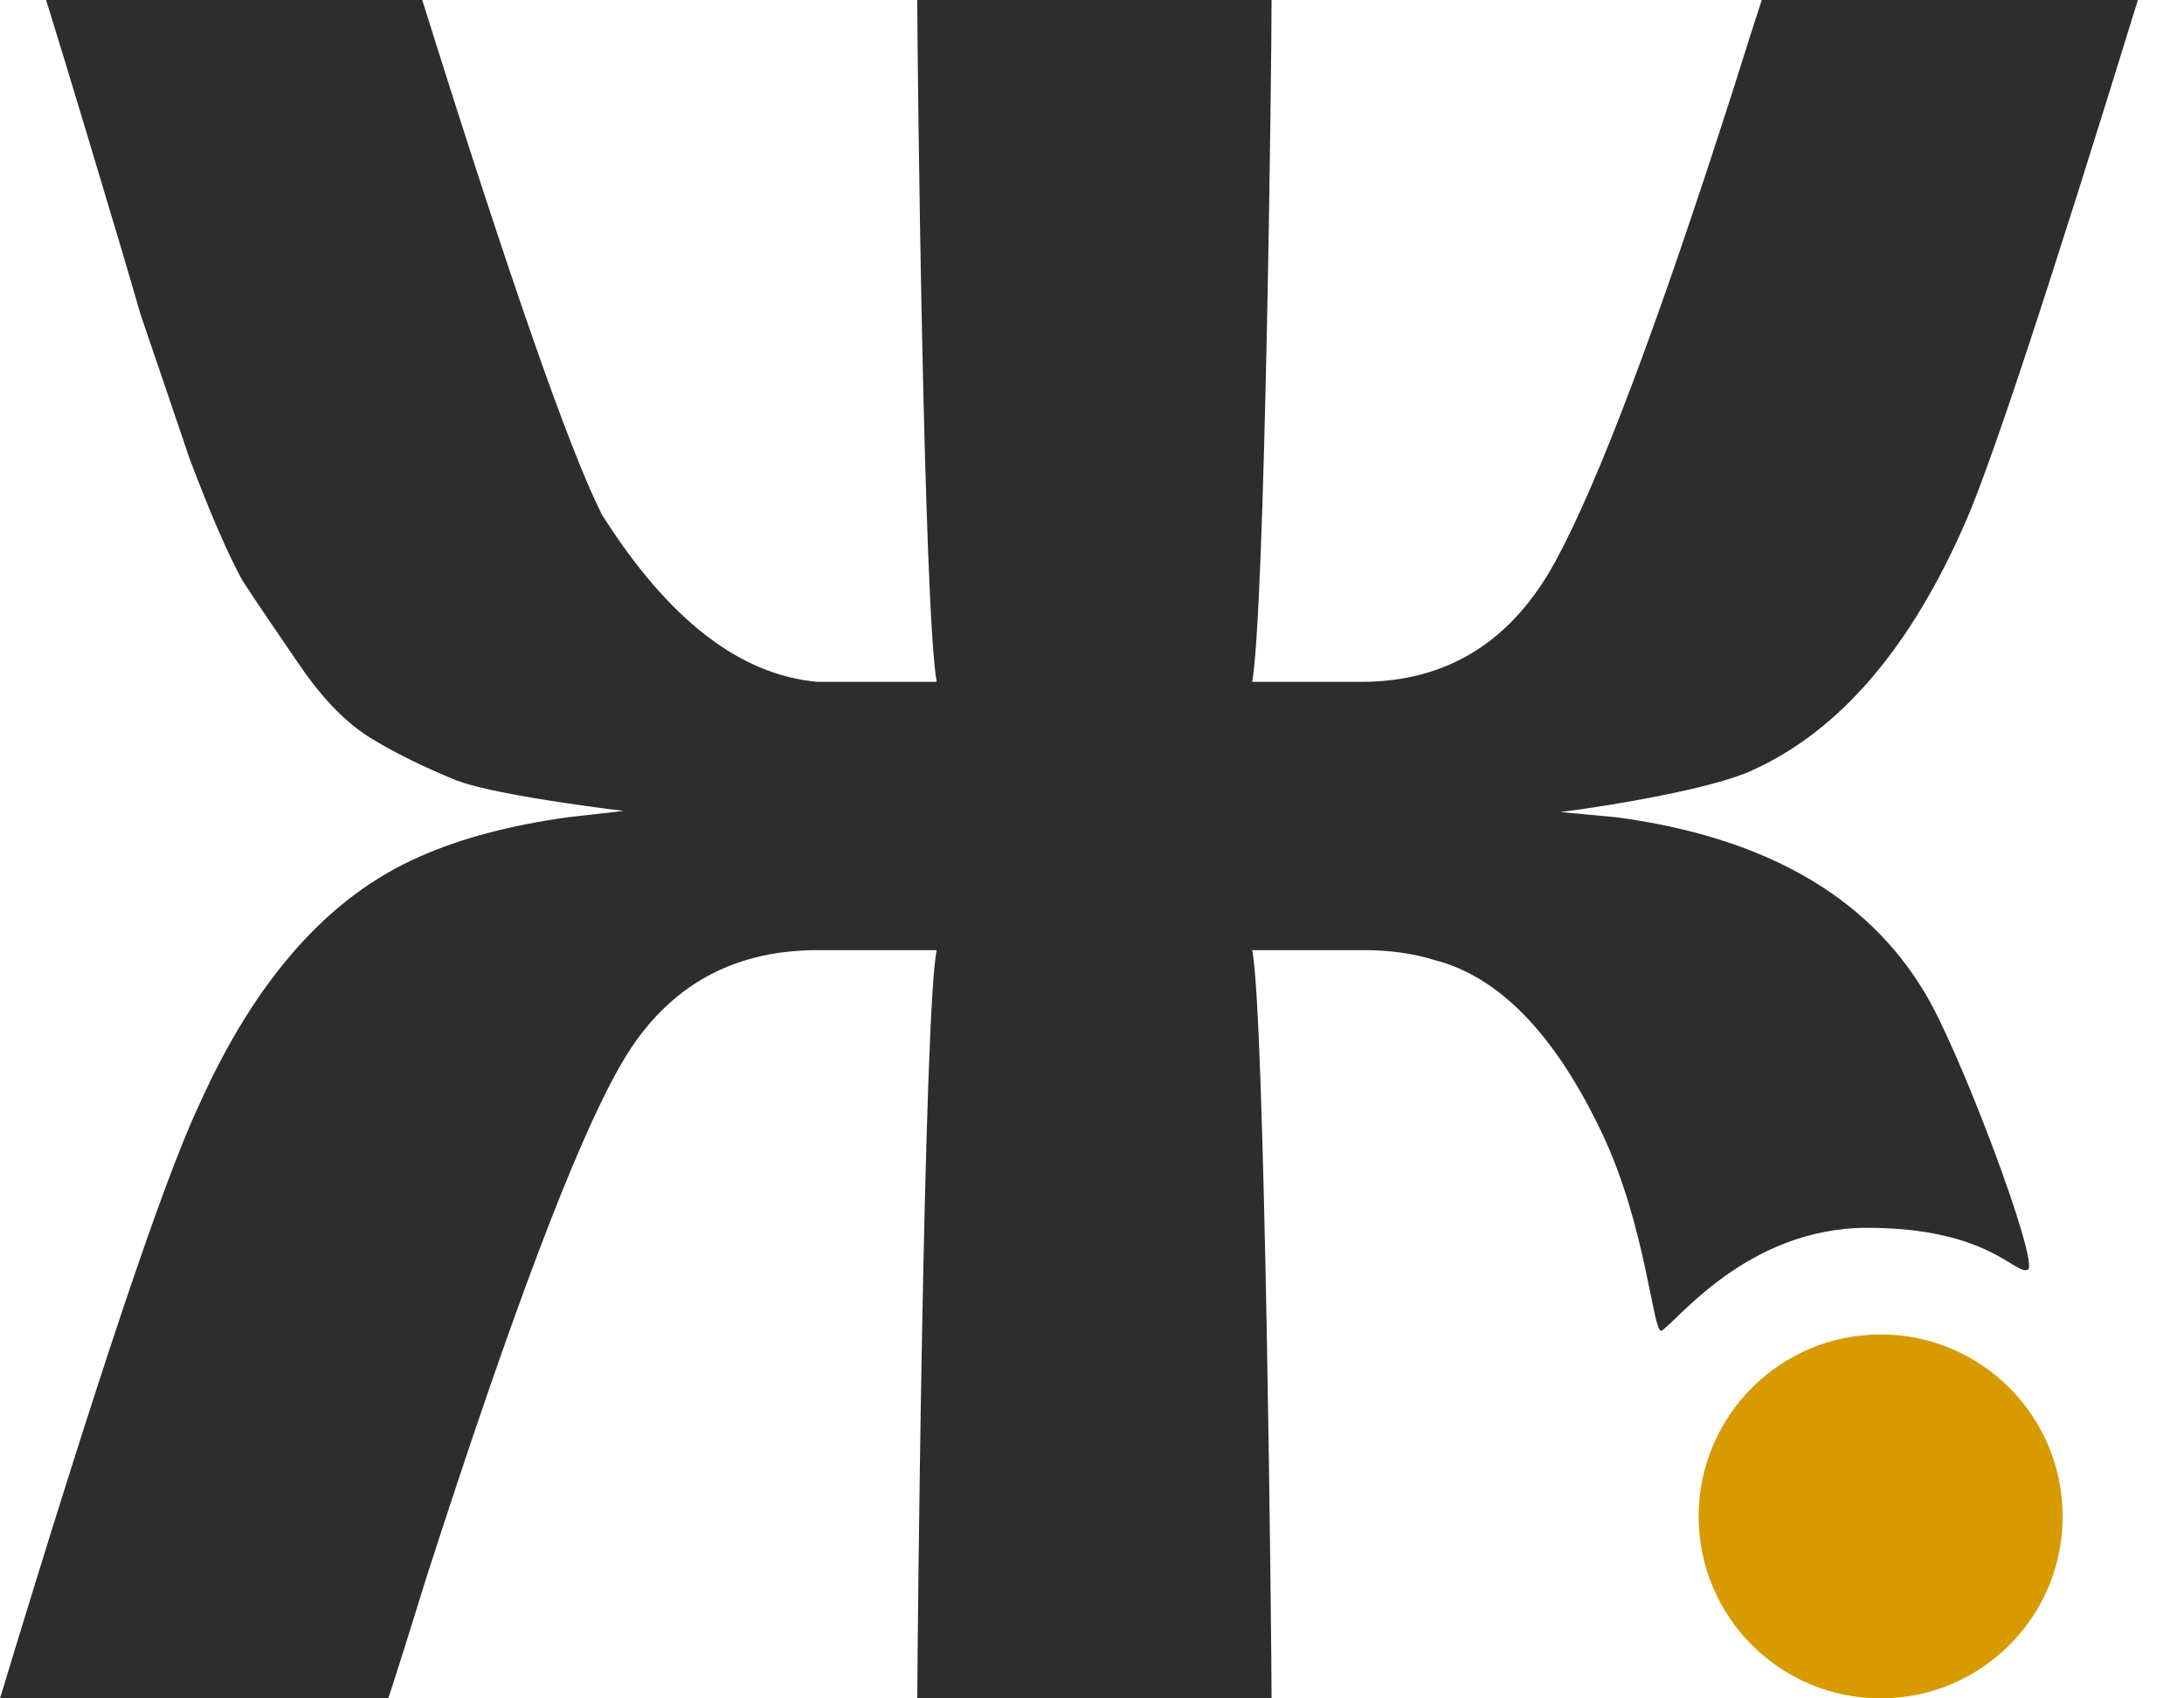 <svg width="36" height="28" viewBox="0 0 36 28" fill="none" xmlns="http://www.w3.org/2000/svg">
<path d="M25.721 13.388L26.64 13.473C29.067 13.797 30.76 14.758 31.72 16.354C32.291 17.277 33.63 20.839 33.425 
20.933C33.219 21.027 32.778 20.242 30.778 20.242C28.778 20.242 27.606 21.835 27.383 21.94C27.239 21.94 
27.134 20.207 26.4 18.667C25.627 17.044 24.707 16.097 23.64 15.826C23.293 15.718 22.907 15.664 22.48 
15.664H20.64C20.853 16.665 20.96 27.215 20.96 28H15.12C15.12 27.215 15.227 16.665 15.44 15.664H13.48C12.013 
15.664 10.92 16.313 10.2 17.612C9.48 18.883 8.427 21.67 7.04 25.971C6.773 26.837 6.56 27.513 6.4 28H0C1.6 
22.725 2.693 19.465 3.28 18.22C4.213 16.137 5.427 14.771 6.92 14.122C7.587 13.824 8.4 13.608 9.36 
13.473L10.281 13.369C9.615 13.288 8.08 13.08 7.52 12.864C6.987 12.647 6.52 12.417 6.12 12.174C5.72 11.93 
5.333 11.538 4.96 10.997C4.587 10.456 4.267 9.983 4 9.577C3.76 9.144 3.467 8.468 3.12 7.548C2.8 6.601 
2.533 5.816 2.32 5.194C2.133 4.545 1.84 3.557 1.44 2.232C1.147 1.258 0.92 0.514 0.76 0H6.96C8.4 4.599 
9.387 7.426 9.92 8.481C11.013 10.213 12.2 11.132 13.48 11.241H15.44C15.227 10.077 15.12 1.055 15.12 
0H20.96C20.96 1.055 20.853 10.077 20.64 11.241H22.44C23.853 11.241 24.92 10.578 25.64 9.252C26.36 7.927 
27.347 5.302 28.6 1.38C28.787 0.785 28.933 0.325 29.04 0H35.24C33.773 4.761 32.827 7.629 32.4 
8.603C31.493 10.686 30.32 12.052 28.88 12.701C28.24 12.999 26.575 13.28 25.721 13.388Z" fill="#2D2D2D"/>
<circle cx="31" cy="25" r="3" fill="#D79B00"/>
</svg>
